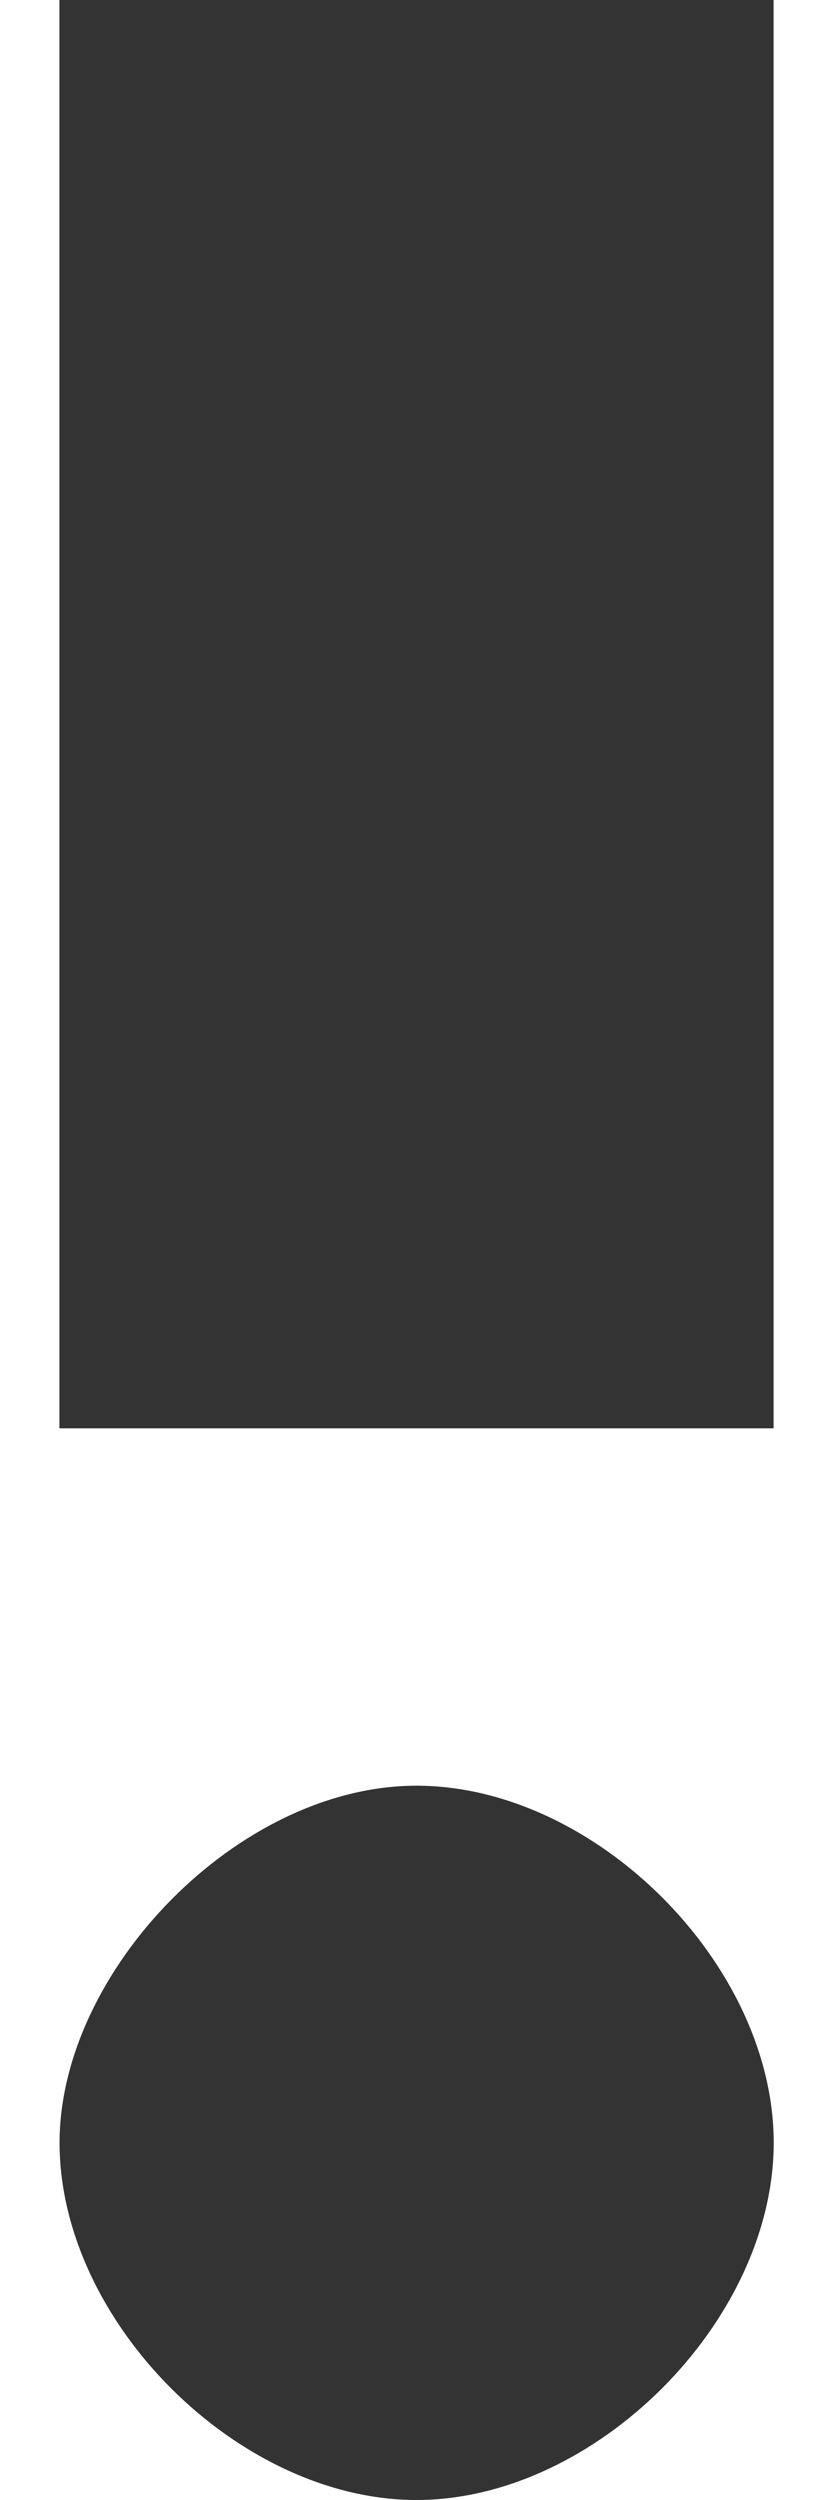 <?xml version="1.0" encoding="iso-8859-1"?>
<!-- Generator: Adobe Illustrator 14.0.0, SVG Export Plug-In . SVG Version: 6.00 Build 43363)  -->
<!DOCTYPE svg PUBLIC "-//W3C//DTD SVG 1.1//EN" "http://www.w3.org/Graphics/SVG/1.1/DTD/svg11.dtd">
<svg version="1.1" id="icon-s-email-priority-layer"
	 xmlns="http://www.w3.org/2000/svg" xmlns:xlink="http://www.w3.org/1999/xlink" x="0px" y="0px" width="6px" height="18px"
	 viewBox="0 0 6 18" style="enable-background:new 0 0 6 18;" xml:space="preserve">
<g id="icon-s-email-priority">
	<rect style="fill:none;" width="6" height="18"/>
	<rect x="0.428" style="fill:#333333;" width="5.144" height="10.284"/>
	<path style="fill:#333333;" d="M3,18c-1.284,0-2.571-1.285-2.571-2.572c0-1.237,1.287-2.571,2.571-2.571
		c1.286,0,2.573,1.286,2.573,2.571C5.572,16.715,4.285,18,3,18z"/>
</g>
</svg>
